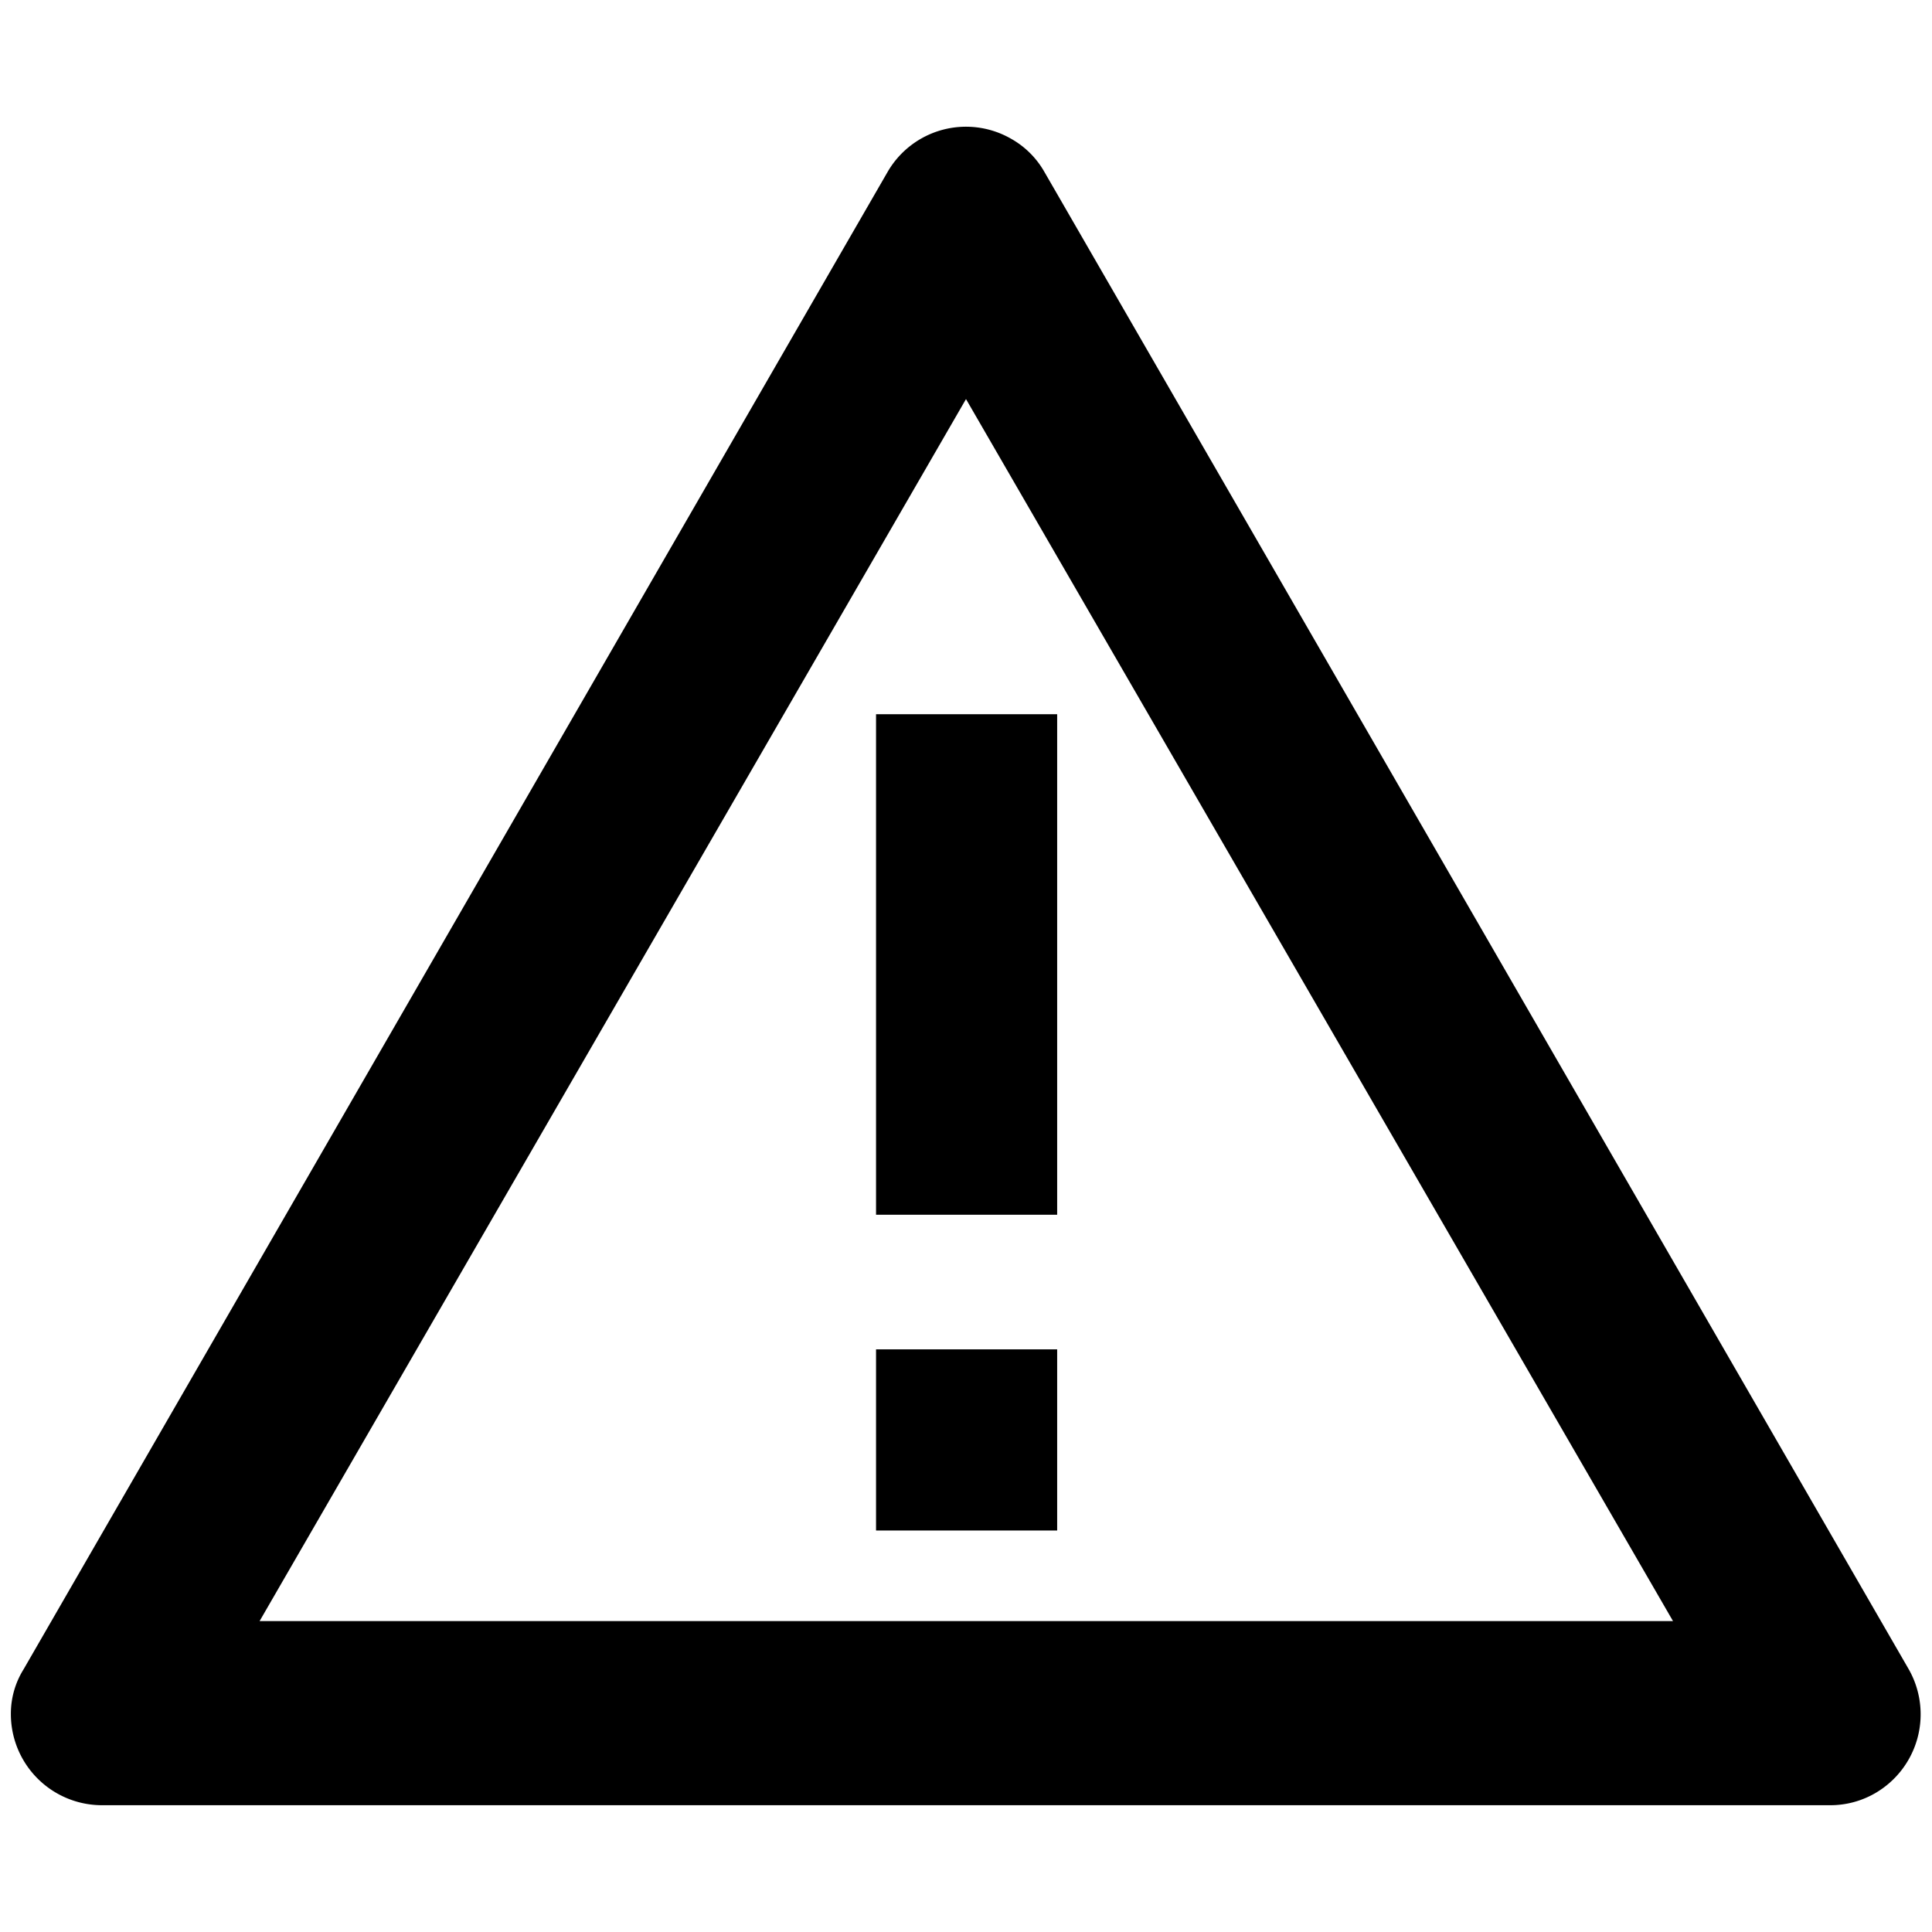 <svg id="レイヤー_1" data-name="レイヤー 1" xmlns="http://www.w3.org/2000/svg" viewBox="0 0 32 32"><title>004_caution_o</title><g id="ico_alert-line" data-name="ico alert-line"><path id="パス_599" data-name="パス 599" d="M17.3,2.85,31.61,27.64a1.51,1.51,0,0,1-.55,2.06,1.48,1.48,0,0,1-.75.2H1.69A1.51,1.51,0,0,1,.18,28.4a1.39,1.39,0,0,1,.21-.75L14.7,2.85a1.5,1.5,0,0,1,2.05-.55,1.45,1.45,0,0,1,.55.55Zm-13,24H27.71L16,6.61Zm10.21-4.5h3v3h-3Zm0-10.52h3v8.29h-3Z"/></g></svg>